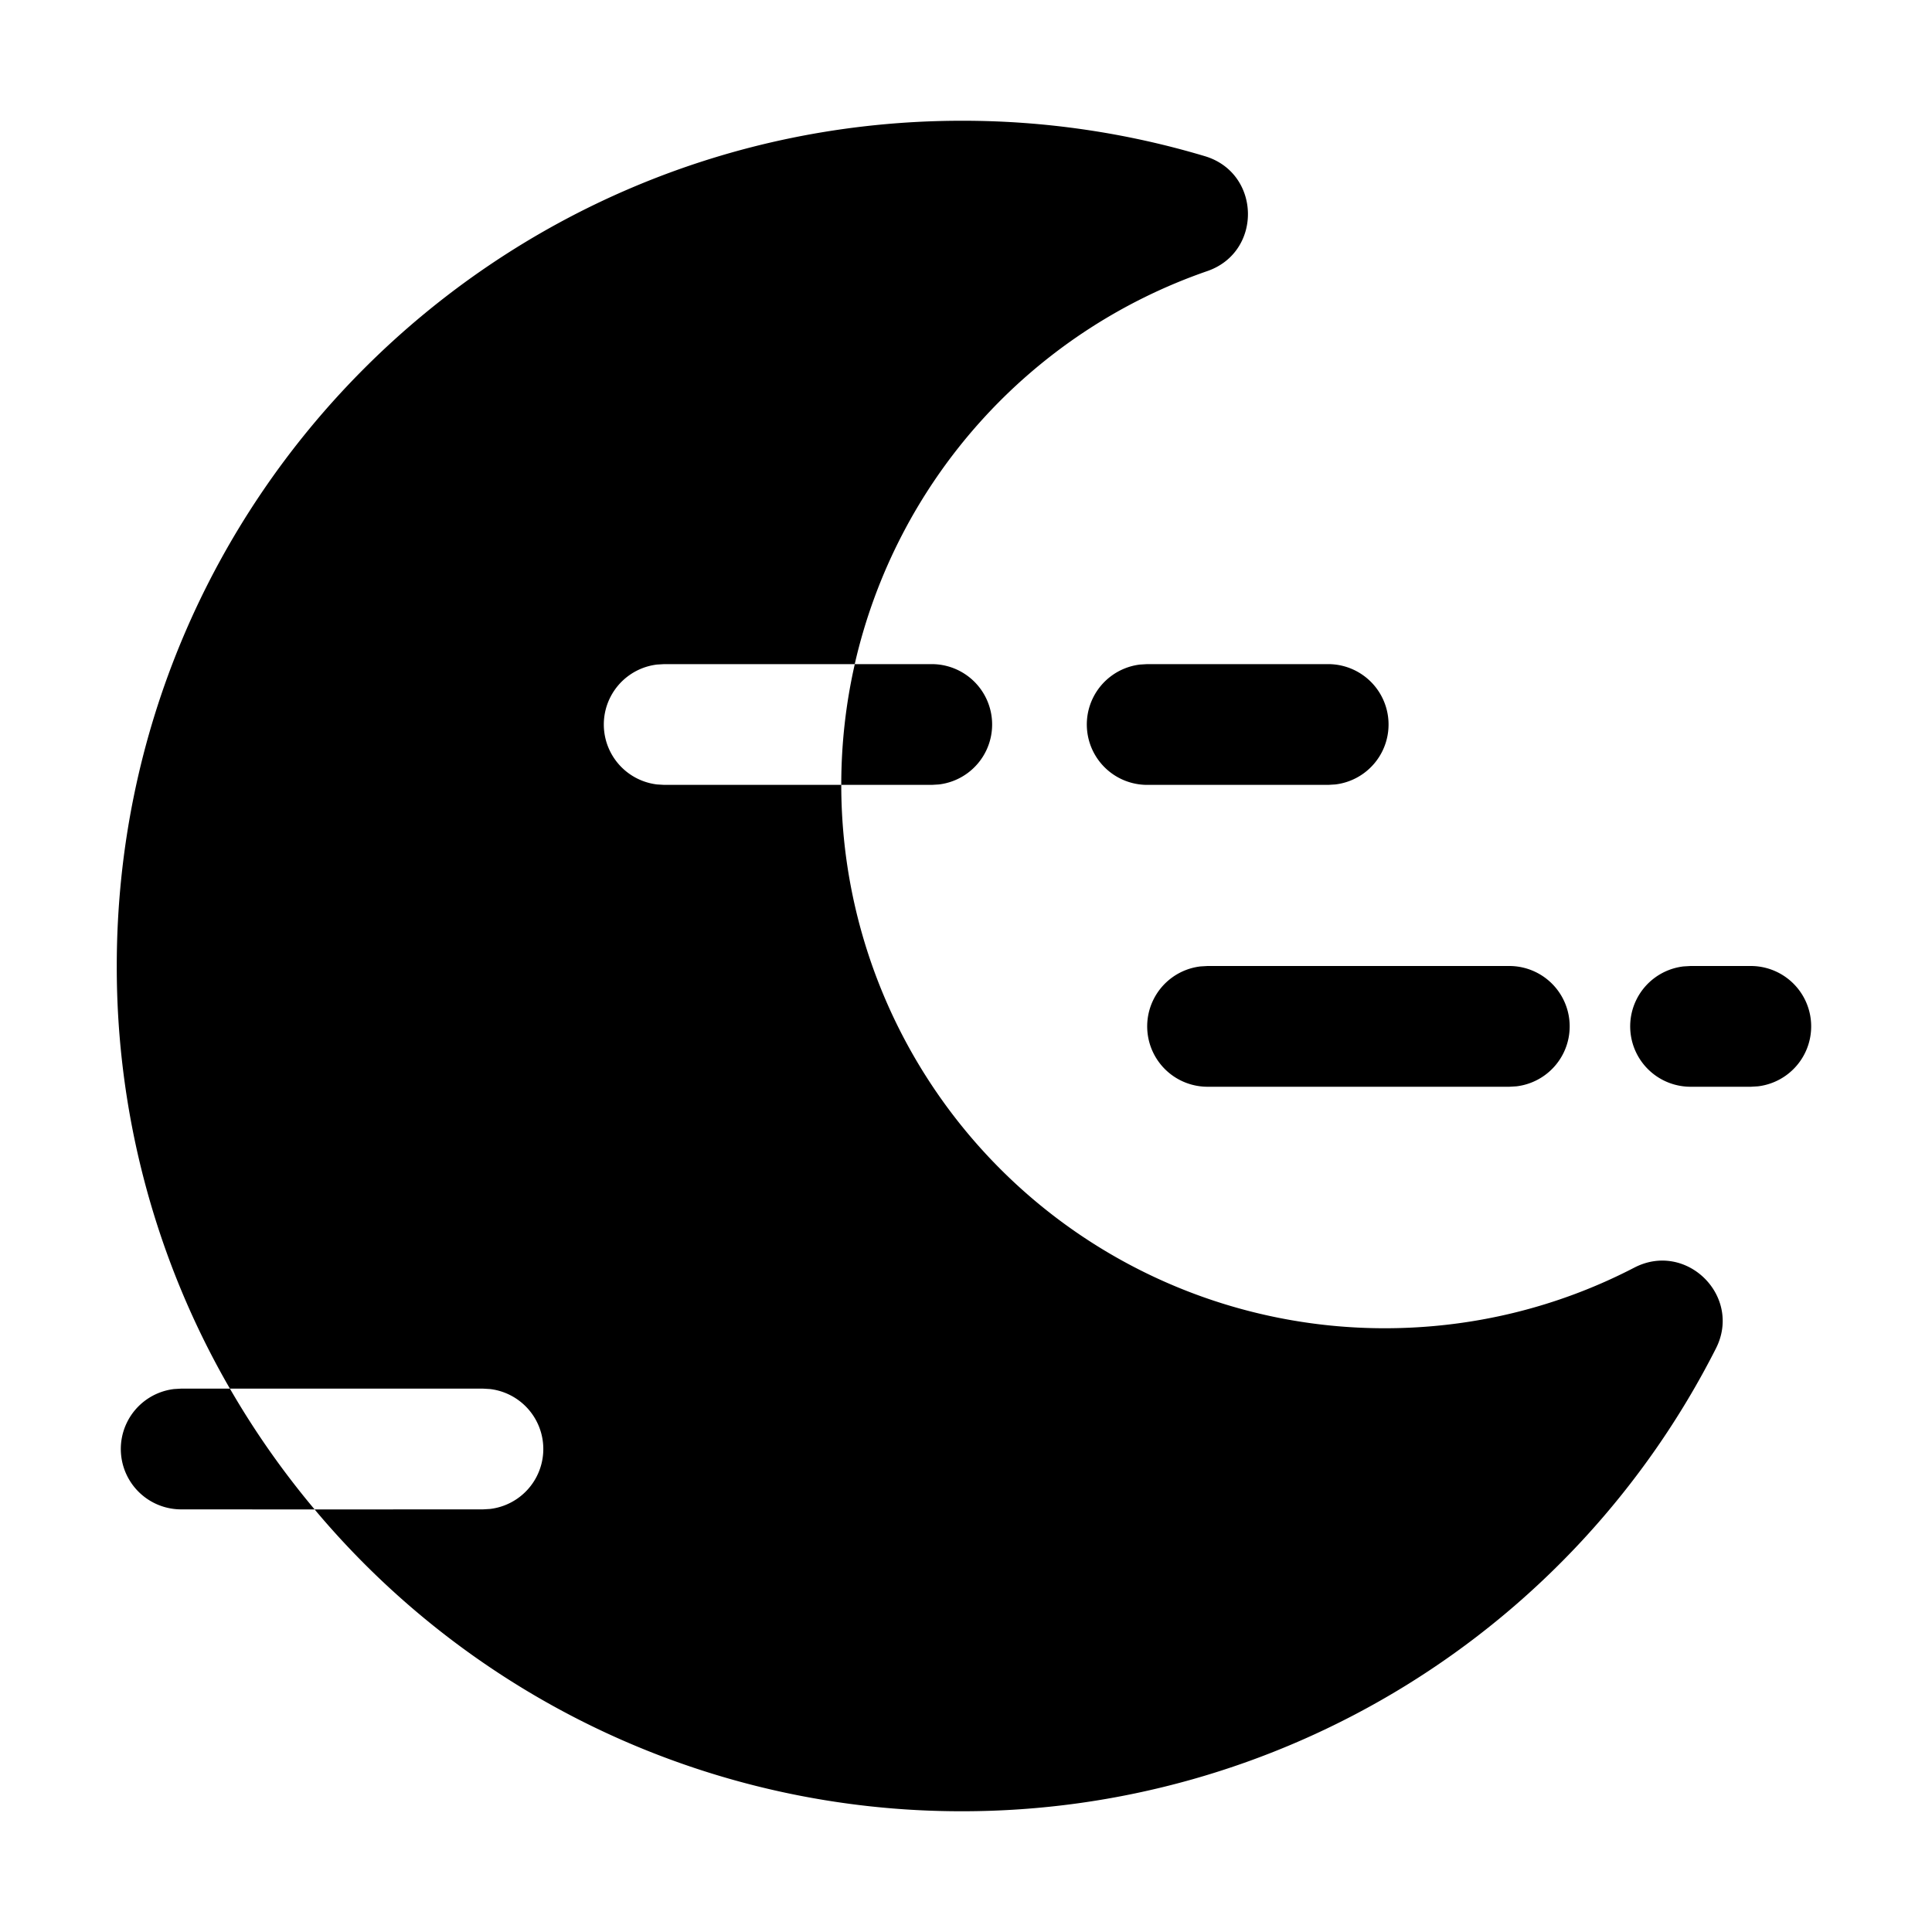 <?xml version="1.0" standalone="no"?><!DOCTYPE svg PUBLIC "-//W3C//DTD SVG 1.1//EN" "http://www.w3.org/Graphics/SVG/1.1/DTD/svg11.dtd"><svg t="1694757660470" class="icon" viewBox="0 0 1024 1024" version="1.1" xmlns="http://www.w3.org/2000/svg" p-id="12536" xmlns:xlink="http://www.w3.org/1999/xlink" width="200" height="200"><path d="M121.856 736a445.952 445.952 0 0 1-59.968-224c0-247.424 200.576-448 448-448a448 448 0 0 1 128.736 18.784c29.76 8.928 30.624 50.752 1.28 60.896A288.256 288.256 0 0 0 453.024 352H352l-3.744 0.224a32 32 0 0 0 0 63.552L352 416h93.888a288 288 0 0 0 288 288c46.72 0 91.776-11.104 132.32-32.128 27.616-14.304 57.344 15.2 43.232 42.912A447.872 447.872 0 0 1 509.888 960a447.04 447.04 0 0 1-343.136-159.968L256 800l3.744-0.224a32 32 0 0 0 0-63.552L256 736H121.856zM640 512h160a32 32 0 0 1 3.744 63.776L800 576h-160a32 32 0 0 1-3.744-63.776L640 512z m256 0h32a32 32 0 0 1 3.744 63.776L928 576h-32a32 32 0 0 1-3.744-63.776L896 512h32-32z m-402.112-160a32 32 0 0 1 3.744 63.776l-3.744 0.224h-48c0-21.888 2.464-43.328 7.168-64h40.832zM704 352a32 32 0 0 1 3.744 63.776L704 416h-96a32 32 0 0 1-3.744-63.776L608 352h96zM121.856 736c13.12 22.72 28.16 44.096 44.896 64.032L96 800a32 32 0 0 1-3.744-63.776L96 736h25.856z" p-id="12537"></path></svg>
